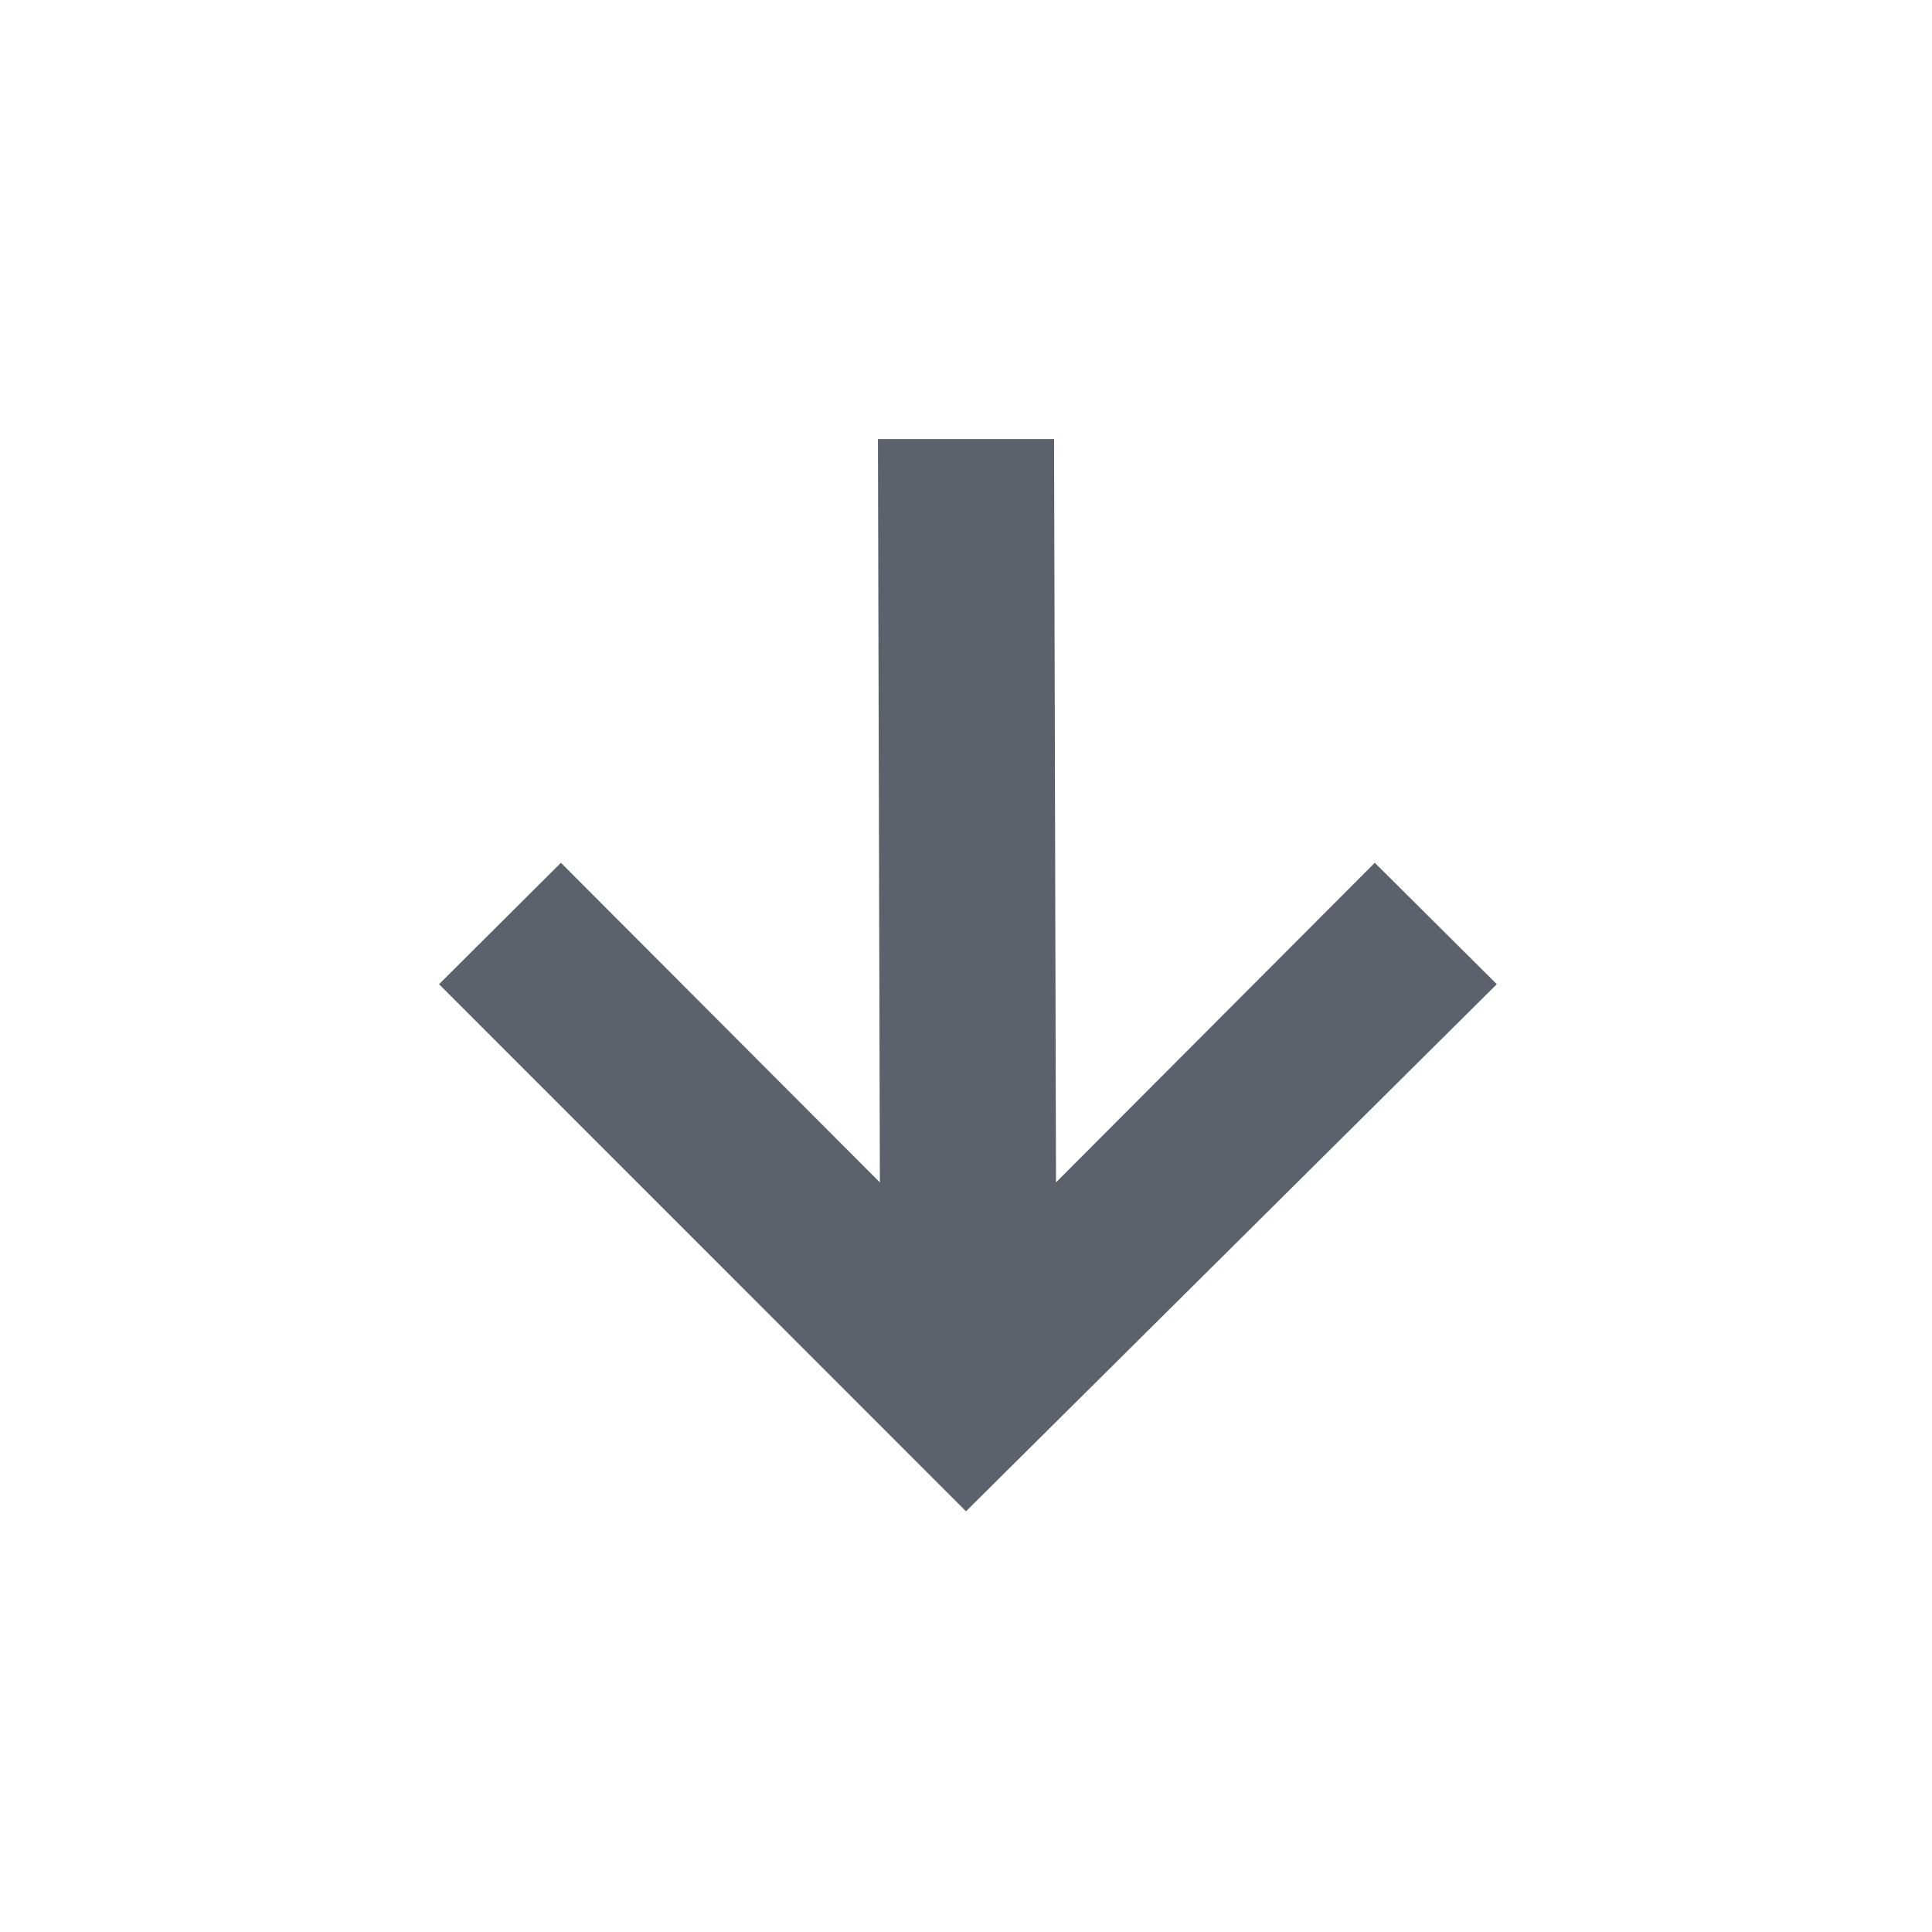 <?xml version="1.0" encoding="UTF-8"?>
<svg xmlns="http://www.w3.org/2000/svg" xmlns:xlink="http://www.w3.org/1999/xlink" width="12pt" height="12pt" viewBox="0 0 12 12" version="1.1">
<g id="surface1">
<path style=" stroke:none;fill-rule:nonzero;fill:rgb(36.078%,38.039%,42.353%);fill-opacity:1;" d="M 5.453 2.727 L 5.465 7.344 L 3.484 5.359 L 2.727 6.113 L 6 9.387 L 9.297 6.113 L 8.539 5.359 L 6.559 7.344 L 6.547 2.727 Z M 5.453 2.727 "/>
</g>
</svg>
